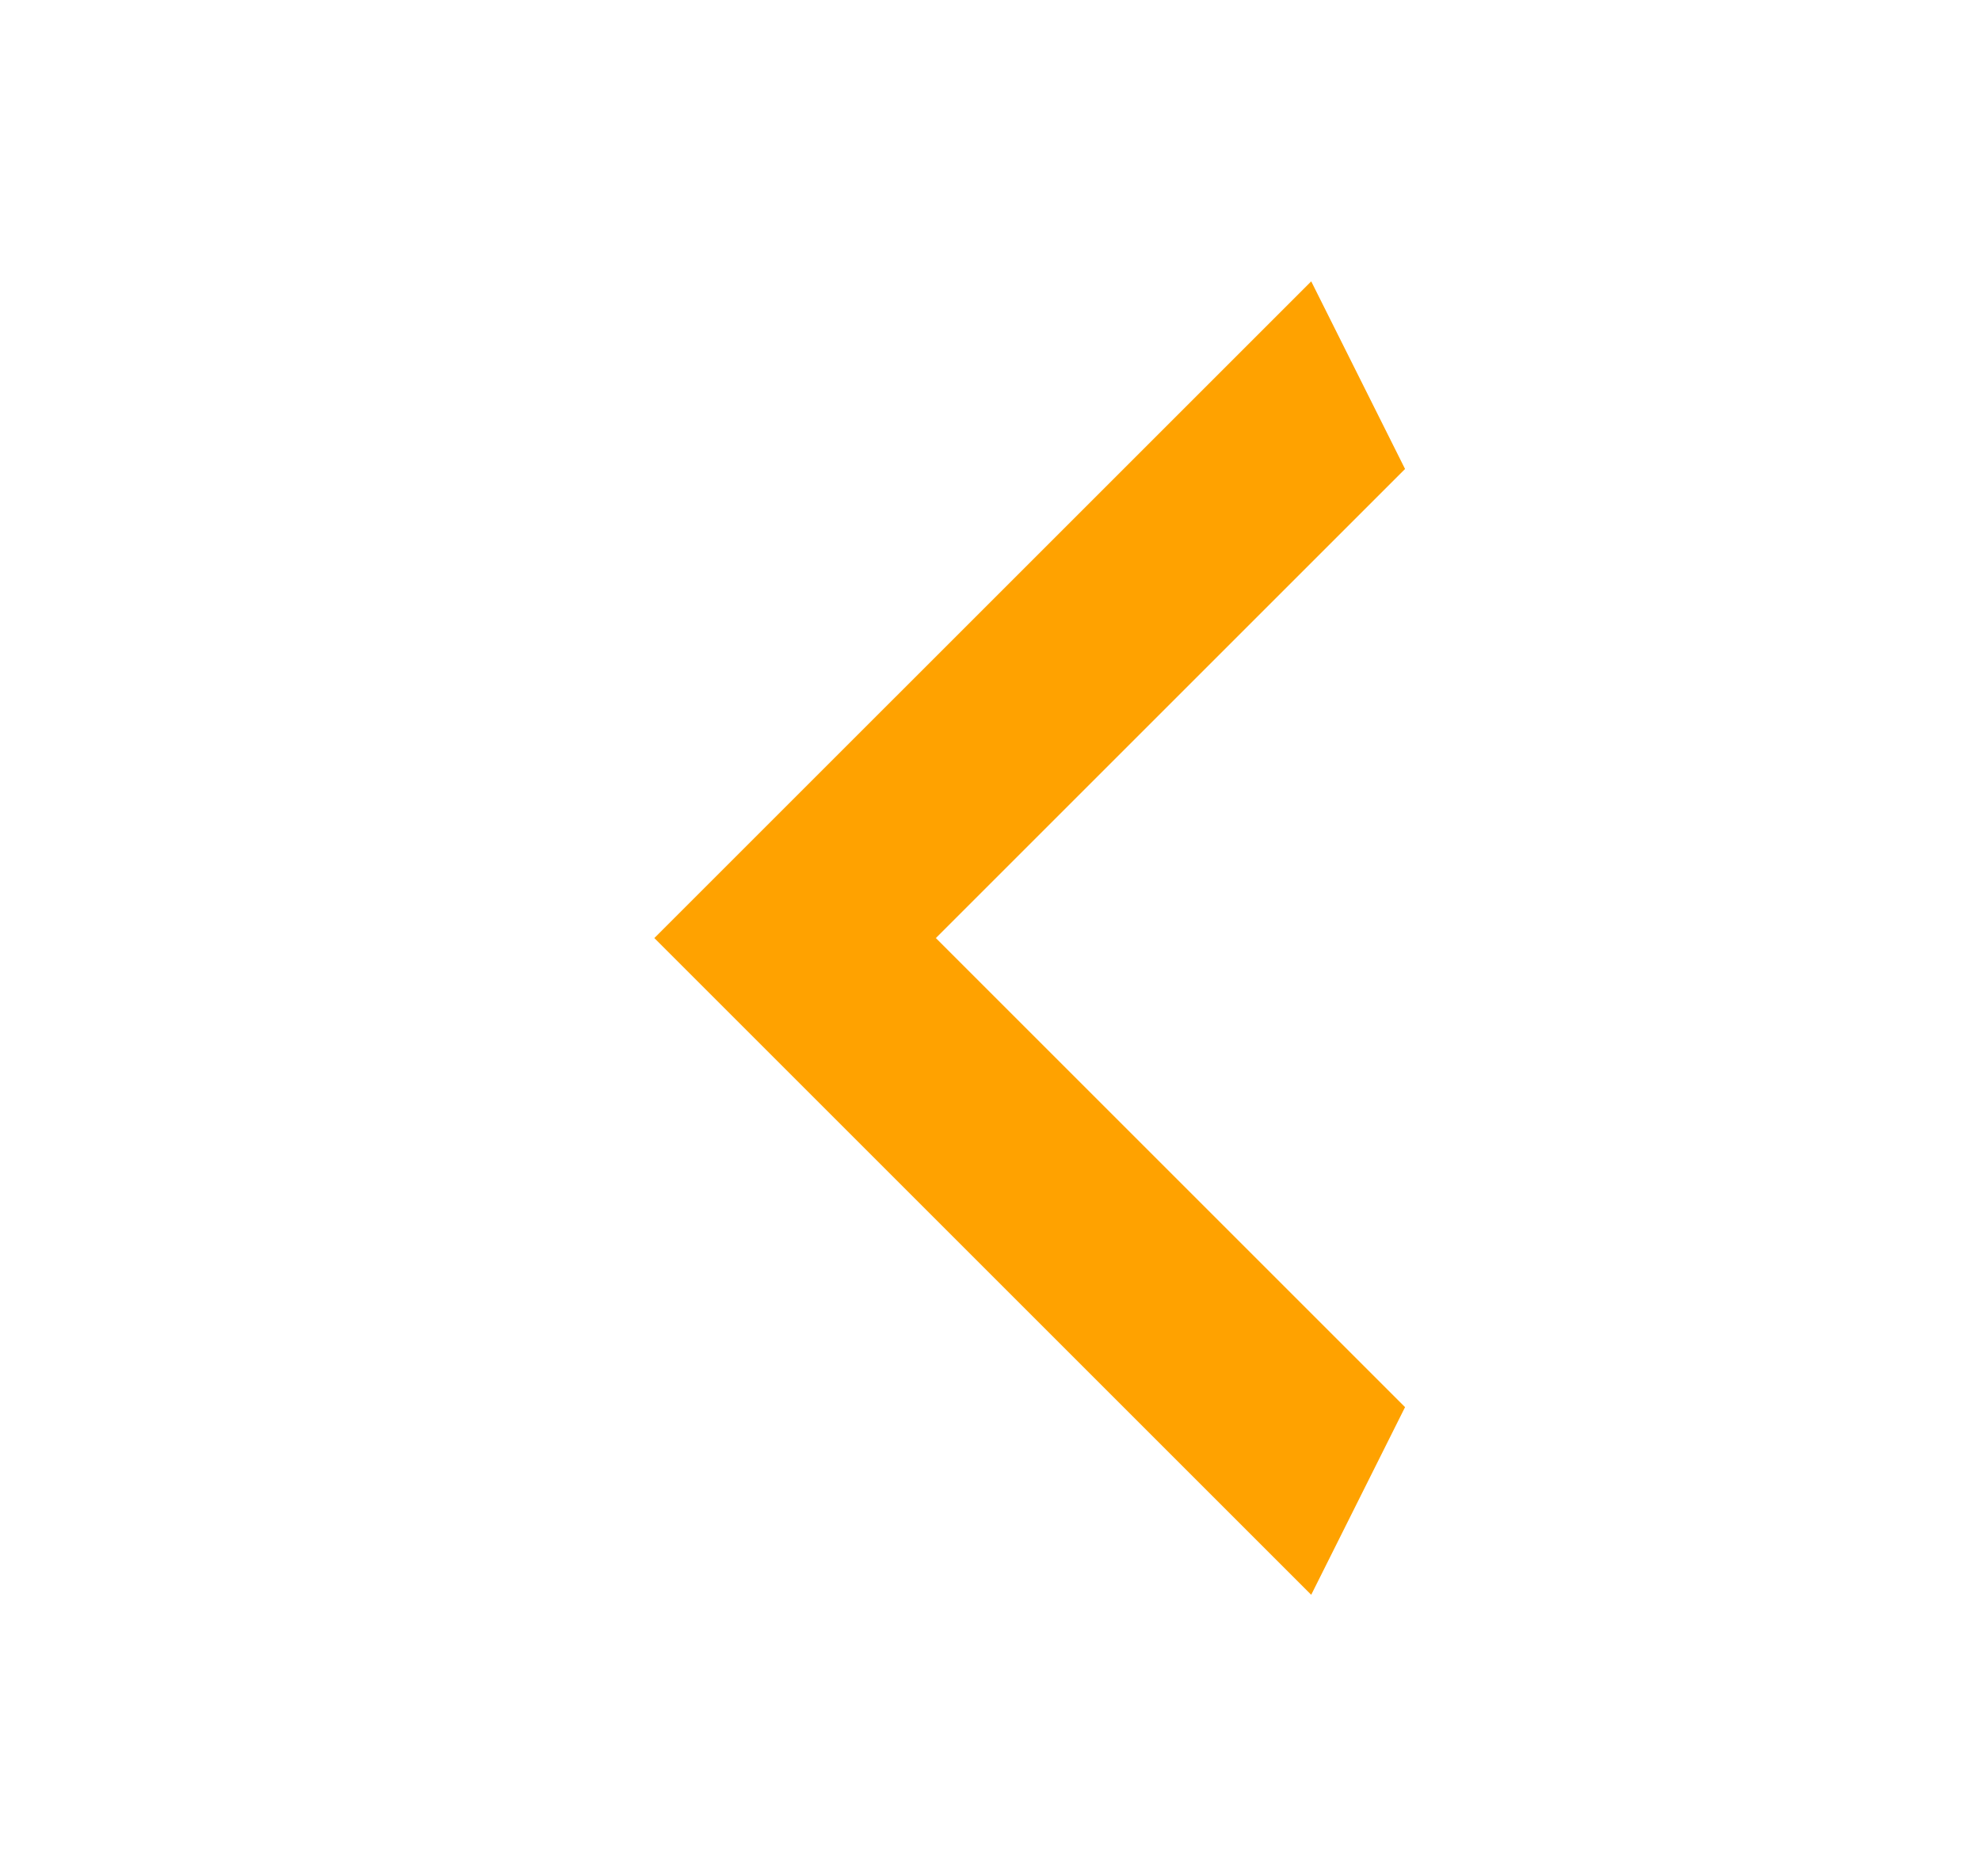 <svg width="19" height="18" viewBox="0 0 19 18" fill="none" xmlns="http://www.w3.org/2000/svg">
<path d="M13.476 4.499L8.976 8.999L13.476 13.499L12.576 15.299L6.276 8.999L12.576 2.699L13.476 4.499Z" fill="#FFA200"/>
</svg>
